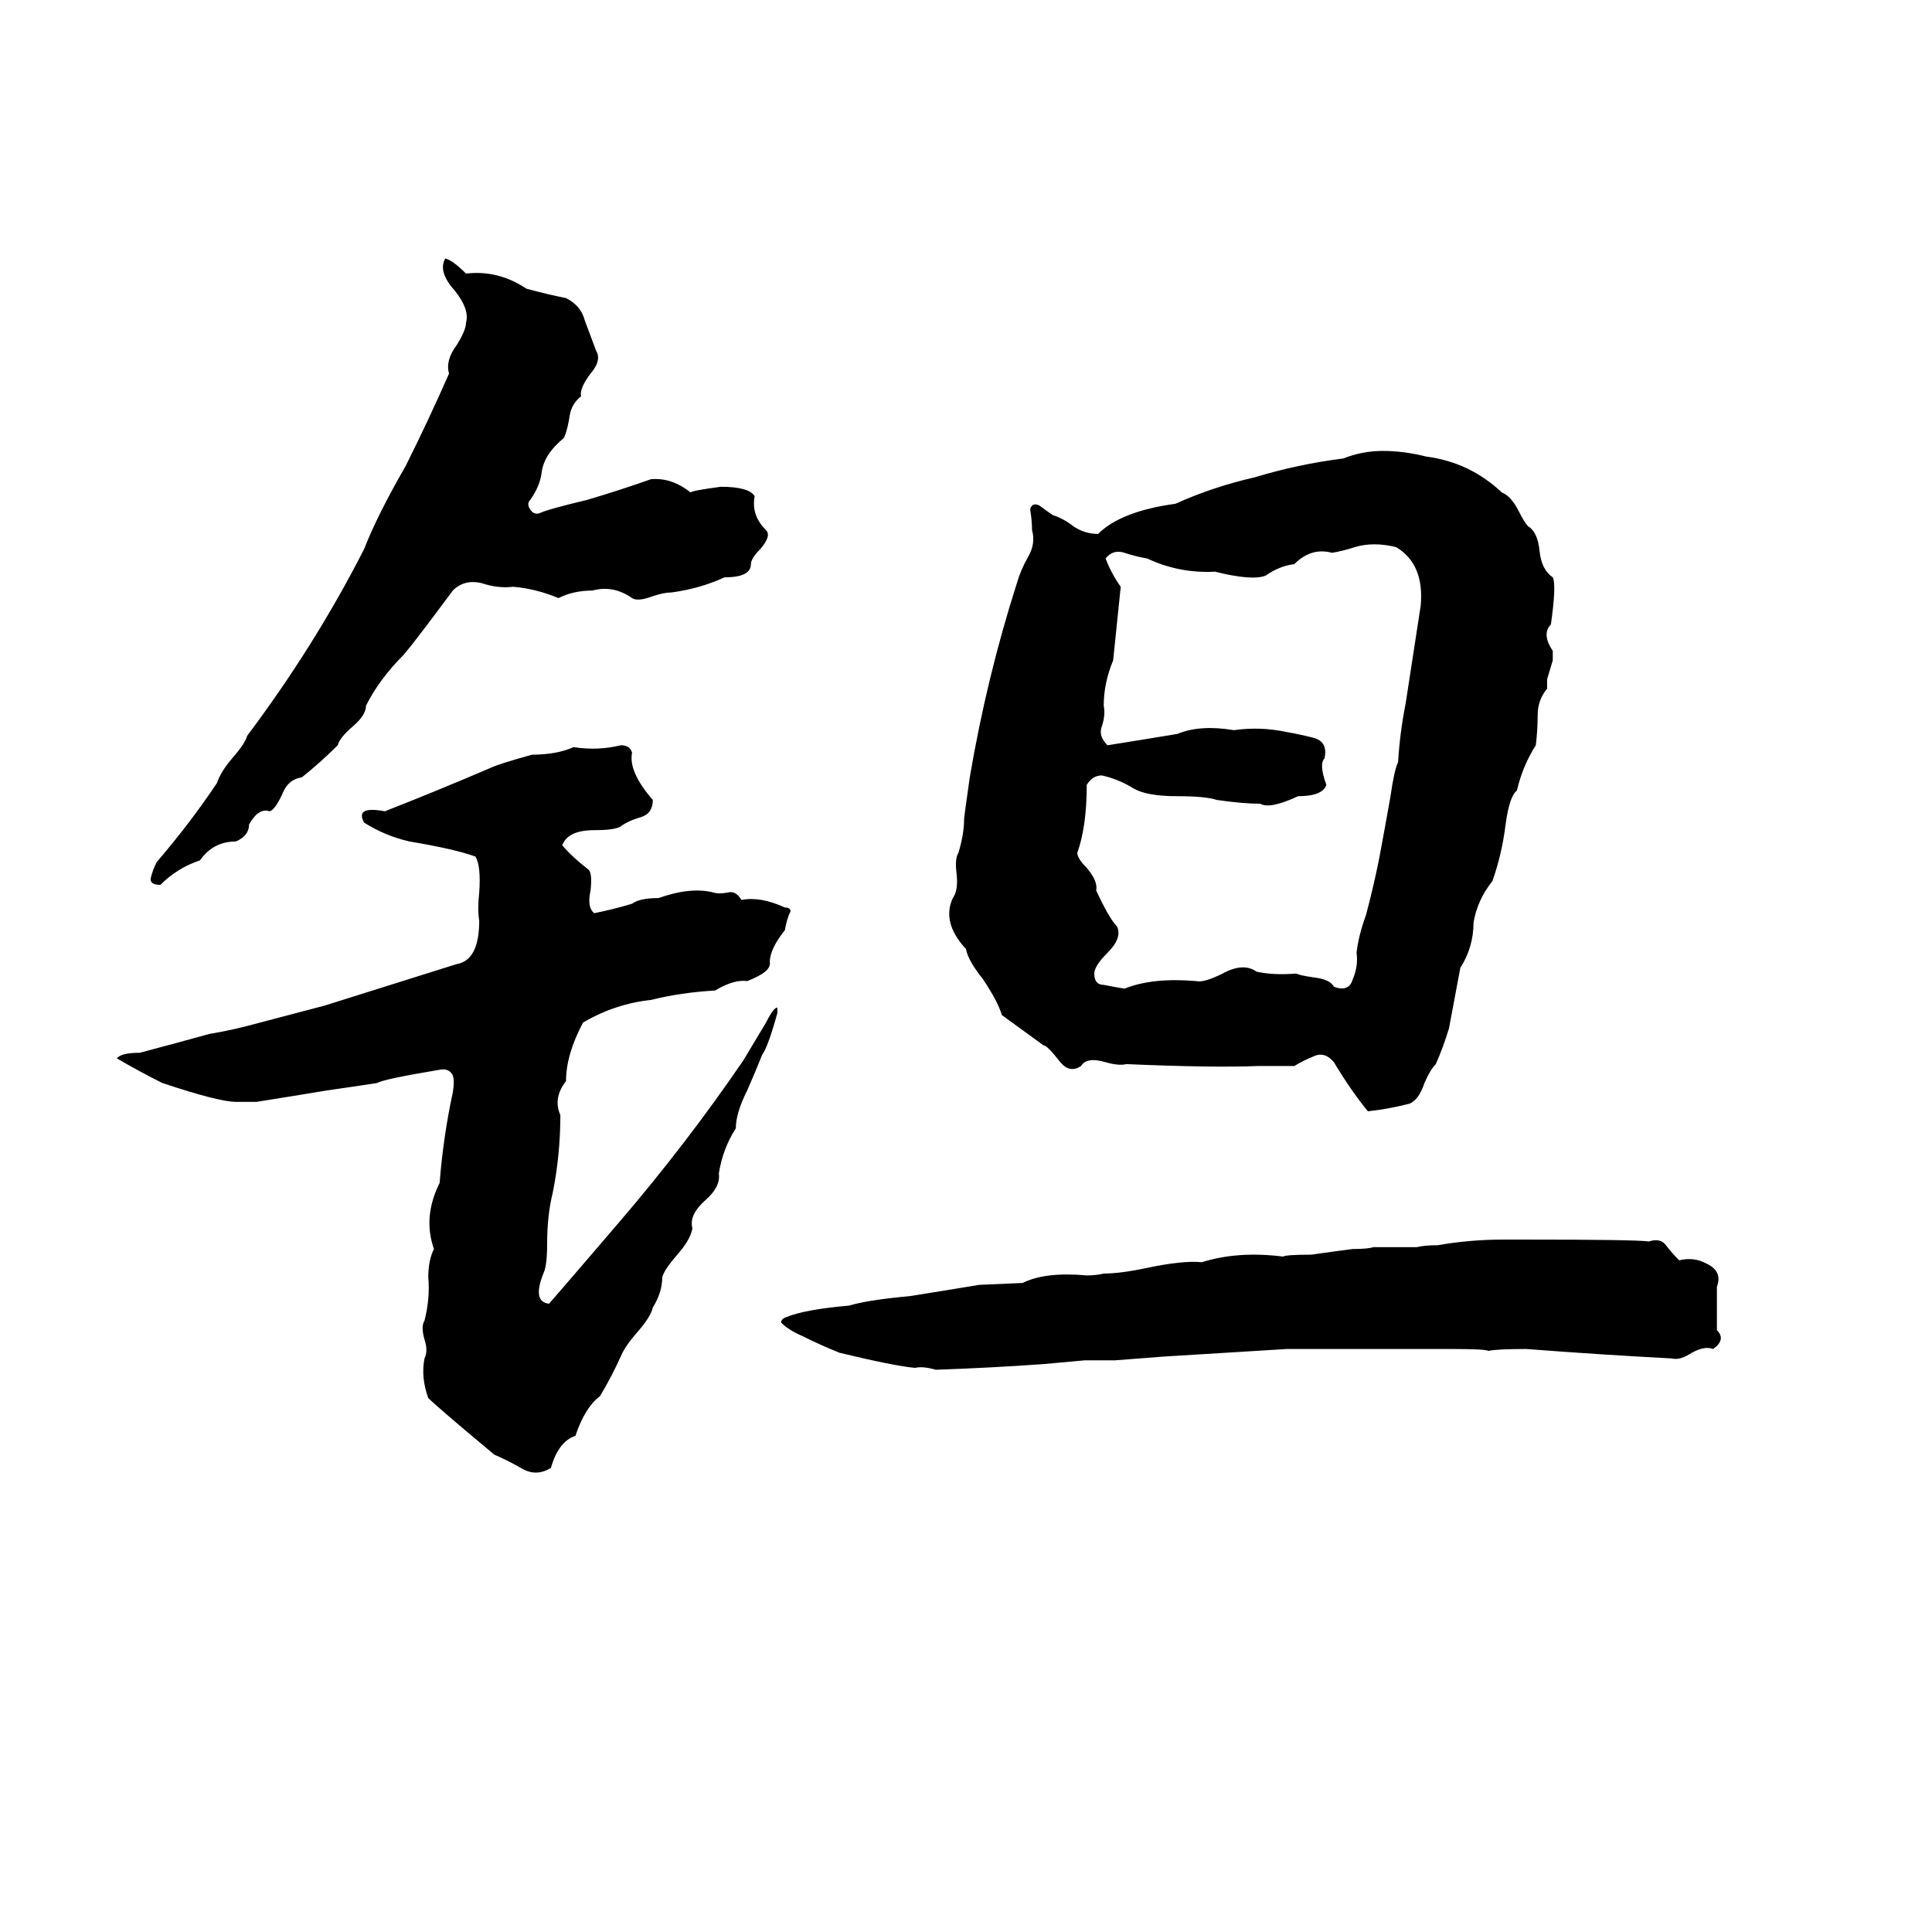 <svg xmlns="http://www.w3.org/2000/svg" viewBox="0 -800 1024 1024">
	<path fill="#000000" d="M236 -663Q240 -662 247 -655Q264 -657 279 -647Q290 -644 300 -642Q308 -638 310 -630Q313 -622 316 -614Q319 -609 313 -602Q307 -594 308 -590Q303 -586 302 -580Q301 -573 299 -568Q288 -559 287 -549Q286 -542 281 -535Q279 -533 281 -530Q283 -527 286 -528Q290 -530 311 -535Q328 -540 345 -546Q356 -547 366 -539Q367 -540 382 -542Q397 -542 400 -537Q398 -527 406 -519Q409 -516 403 -509Q398 -504 398 -501Q398 -494 384 -494Q371 -488 356 -486Q352 -486 346 -484Q338 -481 335 -483Q325 -490 314 -487Q304 -487 296 -483Q284 -488 272 -489Q264 -488 255 -491Q246 -493 240 -487Q220 -460 214 -453Q201 -440 194 -426Q194 -421 187 -415Q180 -409 179 -405Q170 -396 160 -388Q153 -387 150 -380Q146 -371 143 -370Q137 -372 132 -363Q132 -357 125 -354Q113 -354 106 -344Q94 -340 85 -331Q79 -331 80 -335Q81 -339 83 -343Q101 -364 115 -385Q117 -391 123 -398Q130 -406 131 -410Q167 -458 193 -509Q200 -527 215 -553Q227 -577 238 -602Q236 -609 242 -617Q247 -625 247 -629Q249 -636 241 -646Q232 -656 236 -663ZM733 -561Q744 -561 756 -558Q779 -555 796 -539Q801 -537 805 -529Q808 -523 810 -521Q815 -518 816 -508Q817 -498 823 -494Q825 -490 822 -469Q817 -464 823 -455Q823 -452 823 -450L820 -440Q820 -437 820 -435Q815 -429 815 -421Q815 -413 814 -405Q807 -394 804 -381Q800 -378 798 -363Q796 -347 791 -333Q783 -323 781 -311Q781 -298 774 -287Q771 -271 768 -255Q765 -245 761 -236Q758 -233 755 -226Q752 -217 747 -215Q735 -212 725 -211Q716 -222 707 -237Q702 -243 696 -240Q691 -238 686 -235Q677 -235 667 -235Q643 -234 597 -236Q593 -235 586 -237Q576 -240 573 -235Q567 -231 562 -237Q555 -246 553 -246Q542 -254 531 -262Q529 -269 521 -281Q513 -291 512 -297Q499 -311 505 -324Q508 -328 507 -337Q506 -345 508 -348Q511 -358 511 -366Q511 -367 514 -388Q523 -441 539 -491Q541 -498 545 -505Q549 -512 547 -519Q547 -524 546 -530Q547 -534 551 -532Q555 -529 558 -527Q564 -525 569 -521Q575 -517 582 -517Q594 -529 623 -533Q643 -542 665 -547Q688 -554 712 -557Q722 -561 733 -561ZM718 -510Q712 -508 706 -507Q695 -510 686 -501Q678 -500 671 -495Q664 -492 644 -497Q625 -496 608 -504Q602 -505 596 -507Q590 -509 586 -504Q589 -496 594 -489Q592 -469 590 -450Q585 -438 585 -426Q586 -421 584 -415Q582 -410 587 -405Q606 -408 624 -411Q636 -416 654 -413Q668 -415 682 -412Q688 -411 696 -409Q704 -407 702 -398Q699 -395 703 -384Q701 -378 688 -378Q673 -371 668 -374Q659 -374 645 -376Q639 -378 624 -378Q608 -378 601 -382Q593 -387 584 -389Q579 -389 576 -384Q576 -362 571 -348Q571 -345 576 -340Q582 -333 581 -328Q588 -313 592 -309Q595 -303 587 -295Q580 -288 580 -284Q580 -278 585 -278Q590 -277 596 -276Q611 -282 634 -280Q638 -279 648 -284Q659 -290 666 -285Q675 -283 687 -284Q689 -283 696 -282Q705 -281 707 -277Q715 -274 717 -281Q720 -288 719 -295Q720 -304 724 -315Q728 -330 731 -345Q734 -361 737 -378Q739 -392 741 -396Q742 -412 745 -427Q749 -453 753 -479Q755 -501 740 -510Q728 -513 718 -510ZM329 -405Q334 -405 335 -401Q333 -391 346 -376Q346 -369 340 -367Q333 -365 329 -362Q326 -360 315 -360Q301 -360 298 -352Q303 -346 312 -339Q314 -337 313 -328Q311 -319 315 -316Q325 -318 335 -321Q339 -324 349 -324Q366 -330 378 -327Q381 -326 386 -327Q390 -328 393 -323Q403 -325 416 -319Q419 -319 419 -317Q417 -313 416 -307Q408 -297 408 -290Q409 -285 396 -280Q389 -281 379 -275Q361 -274 345 -270Q326 -268 309 -258Q300 -241 300 -227Q293 -218 297 -209Q297 -188 293 -168Q290 -156 290 -141Q290 -129 288 -125Q282 -110 291 -109Q292 -110 328 -152Q364 -194 394 -238Q400 -248 406 -258Q410 -266 412 -266Q412 -265 412 -263Q407 -245 404 -241Q400 -231 396 -222Q390 -210 390 -202Q383 -191 381 -178Q382 -171 374 -164Q365 -156 367 -149Q366 -143 359 -135Q352 -127 351 -123Q351 -115 346 -107Q345 -102 337 -93Q331 -86 329 -81Q324 -70 318 -60Q310 -54 305 -39Q296 -36 292 -22Q284 -17 276 -22Q269 -26 262 -29Q232 -54 227 -59Q223 -70 225 -80Q227 -84 225 -90Q223 -97 225 -100Q228 -112 227 -123Q227 -132 230 -138Q224 -155 233 -173Q235 -198 240 -221Q241 -227 240 -230Q238 -234 233 -233Q203 -228 200 -226Q187 -224 173 -222Q155 -219 136 -216Q131 -216 125 -216Q116 -216 86 -226Q74 -232 62 -239Q64 -242 74 -242Q93 -247 111 -252Q123 -254 134 -257Q153 -262 172 -267Q207 -278 242 -289Q254 -291 254 -312Q253 -318 254 -327Q255 -341 252 -346Q241 -350 217 -354Q204 -357 193 -364Q188 -373 204 -370Q232 -381 260 -393Q264 -395 282 -400Q295 -400 304 -404Q317 -402 329 -405ZM797 -143Q803 -143 808 -143Q867 -143 874 -142Q880 -144 883 -140Q886 -136 890 -132Q898 -134 905 -130Q913 -126 910 -118Q910 -106 910 -95Q915 -90 908 -85Q903 -87 895 -82Q890 -79 886 -80Q848 -82 809 -85Q793 -85 789 -84Q787 -85 770 -85H682Q650 -83 617 -81Q604 -80 591 -79Q583 -79 575 -79Q564 -78 553 -77Q525 -75 496 -74Q489 -76 485 -75Q474 -76 445 -83Q435 -87 425 -92Q418 -95 414 -99Q414 -101 417 -102Q427 -106 450 -108Q460 -111 482 -113Q501 -116 519 -119L542 -120Q554 -126 576 -124Q581 -124 585 -125Q594 -125 608 -128Q627 -132 637 -131Q656 -137 680 -134Q682 -135 695 -135Q709 -137 717 -138Q725 -138 728 -139H751Q755 -140 762 -140Q779 -143 797 -143Z"/>
</svg>